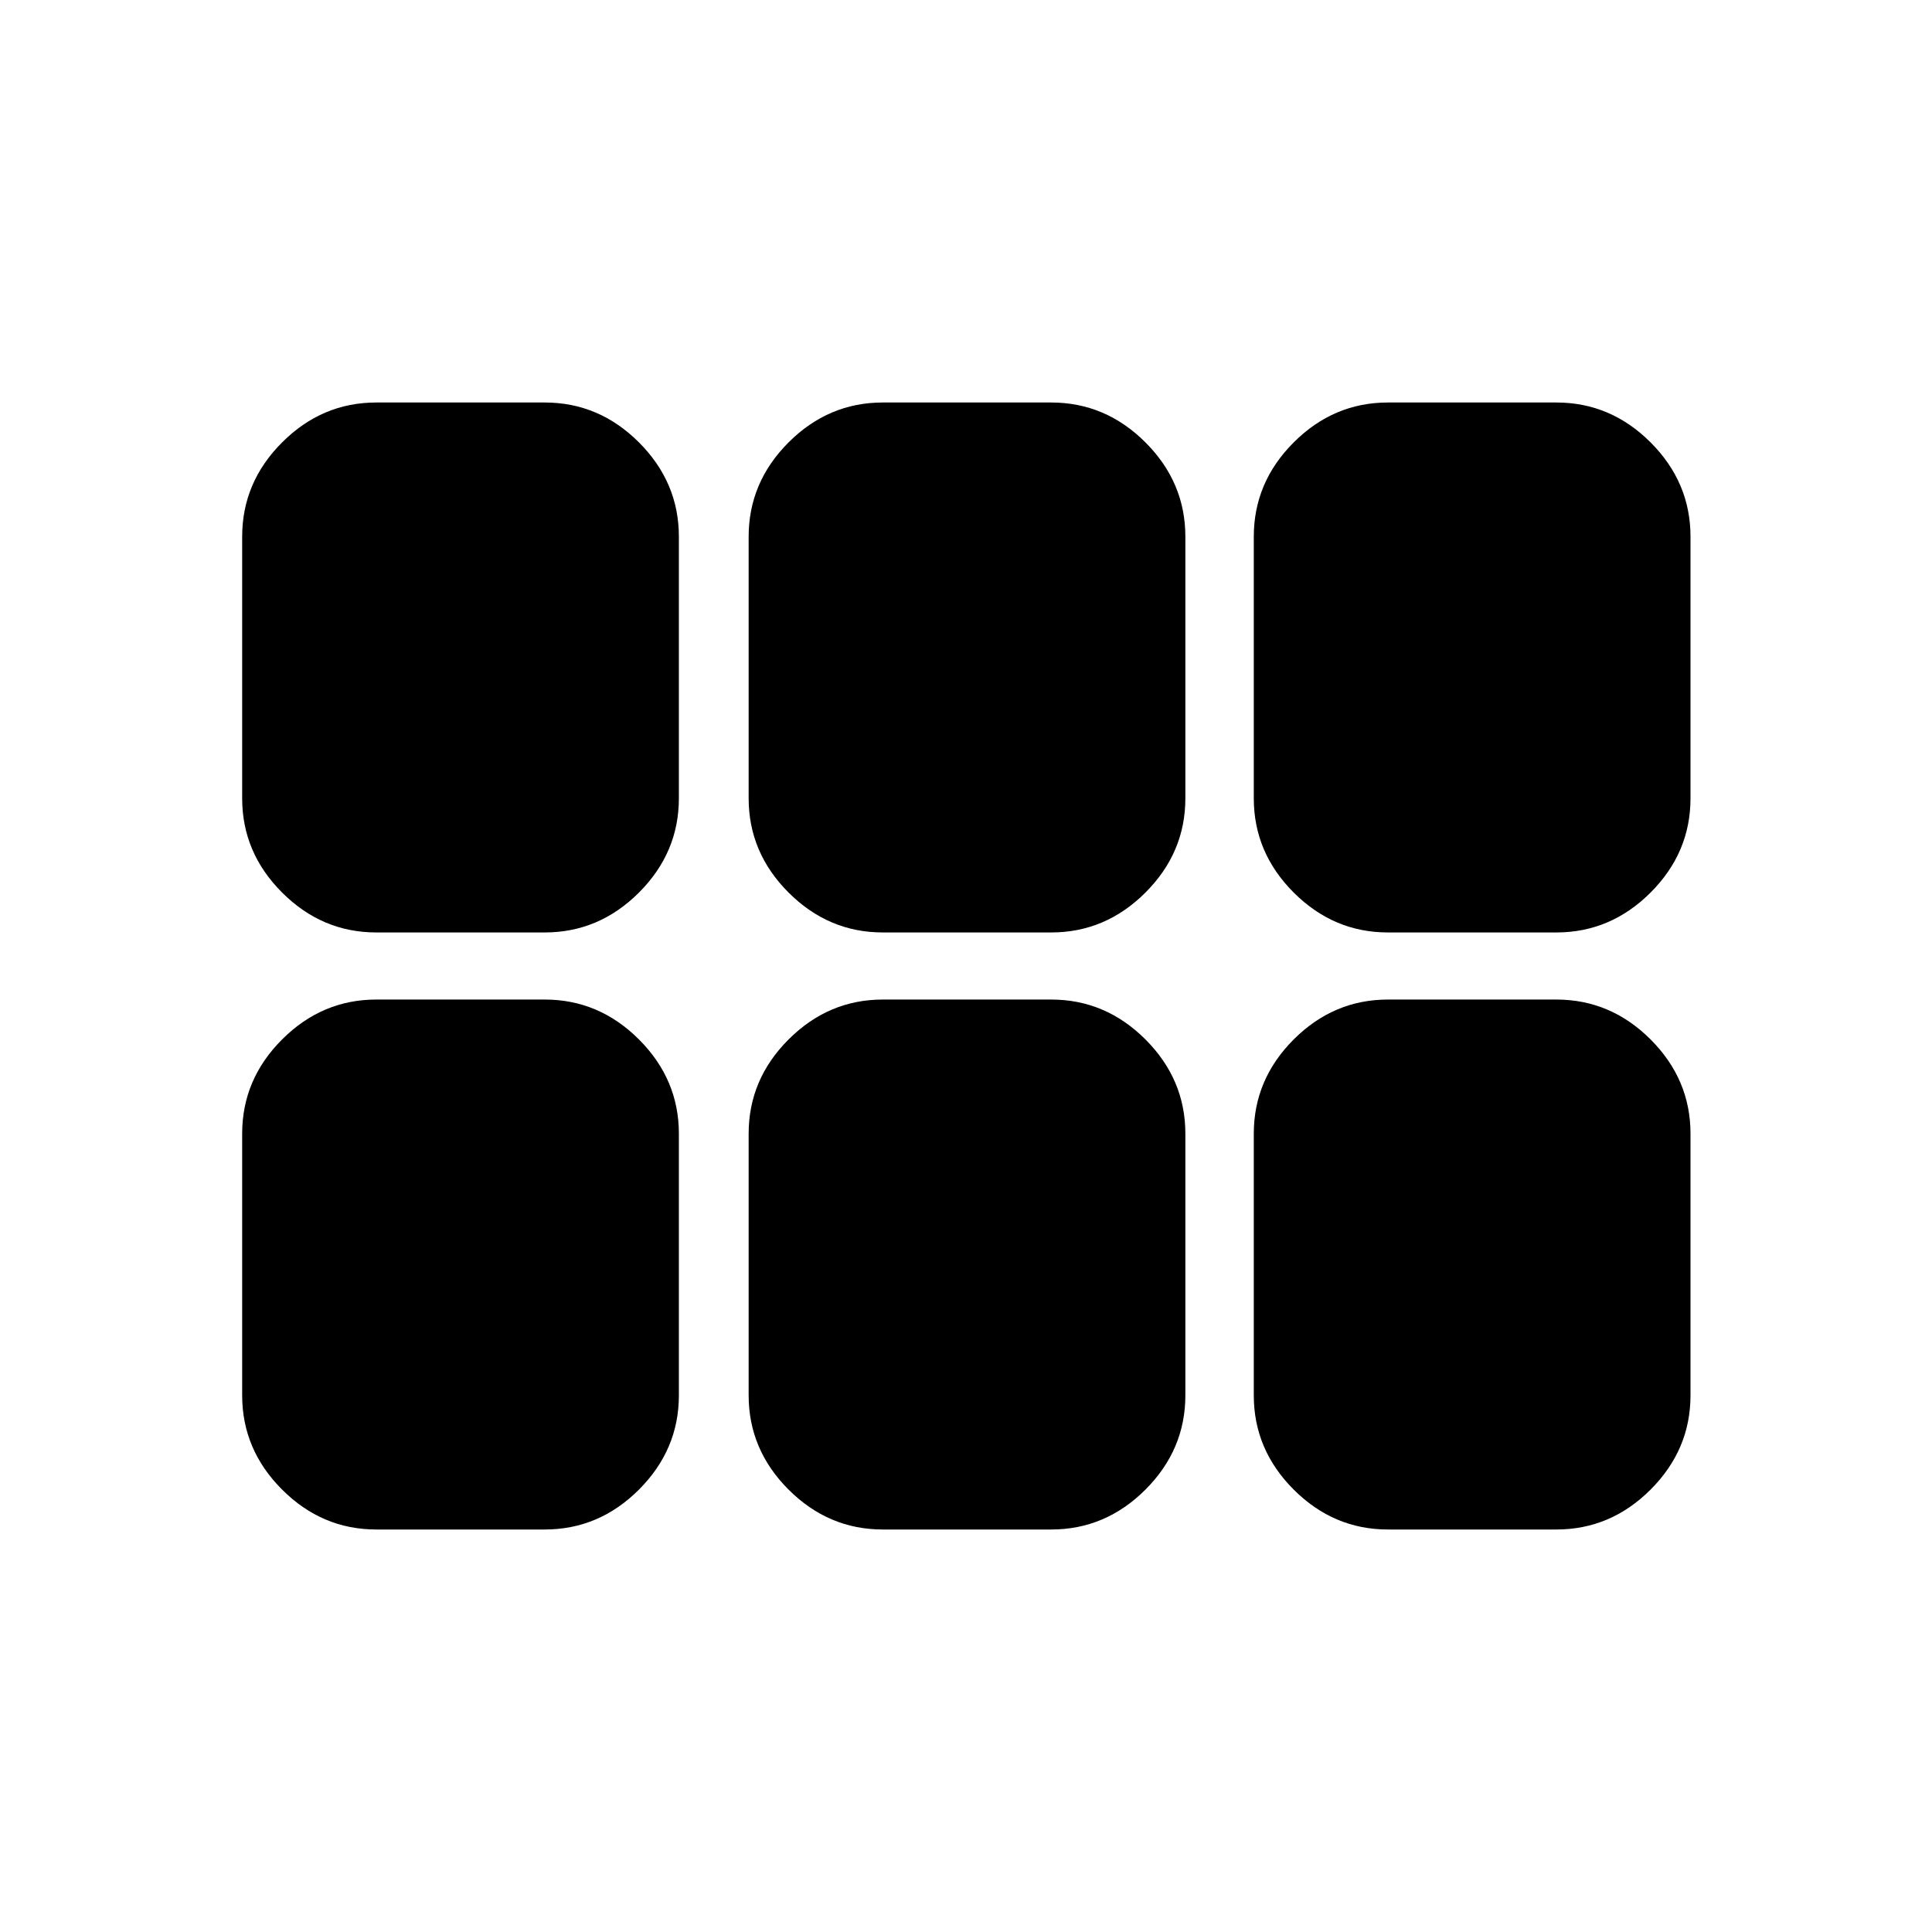 <svg xmlns="http://www.w3.org/2000/svg" height="40" viewBox="0 -960 960 960" width="40"><path d="M689.67-496.67q-27 0-46.84-19.83Q623-536.33 623-563.33v-130q0-27 19.83-46.84Q662.67-760 689.67-760h83.66q27 0 46.84 19.83Q840-720.33 840-693.33v130q0 27-19.83 46.83-19.84 19.83-46.84 19.83h-83.66Zm-251 0q-27 0-46.84-19.83Q372-536.33 372-563.33v-130q0-27 19.83-46.84Q411.67-760 438.67-760h83.66q27 0 46.84 19.83Q589-720.33 589-693.33v130q0 27-19.83 46.83-19.84 19.83-46.84 19.83h-83.66Zm-251.67 0q-27 0-46.83-19.83-19.84-19.83-19.84-46.83v-130q0-27 19.84-46.84Q160-760 187-760h83.67q27 0 46.83 19.83 19.83 19.84 19.83 46.84v130q0 27-19.83 46.83t-46.83 19.83H187ZM187-200q-27 0-46.83-19.83-19.84-19.84-19.84-46.84v-130q0-27 19.84-46.83Q160-463.33 187-463.33h83.67q27 0 46.83 19.83t19.83 46.83v130q0 27-19.83 46.84Q297.67-200 270.67-200H187Zm251.67 0q-27 0-46.84-19.83Q372-239.67 372-266.67v-130q0-27 19.83-46.83 19.84-19.83 46.84-19.83h83.66q27 0 46.84 19.83Q589-423.67 589-396.67v130q0 27-19.83 46.84Q549.33-200 522.33-200h-83.66Zm251 0q-27 0-46.84-19.83Q623-239.67 623-266.67v-130q0-27 19.83-46.83 19.84-19.83 46.84-19.83h83.66q27 0 46.84 19.83Q840-423.67 840-396.67v130q0 27-19.83 46.84Q800.33-200 773.33-200h-83.66Z"/></svg>